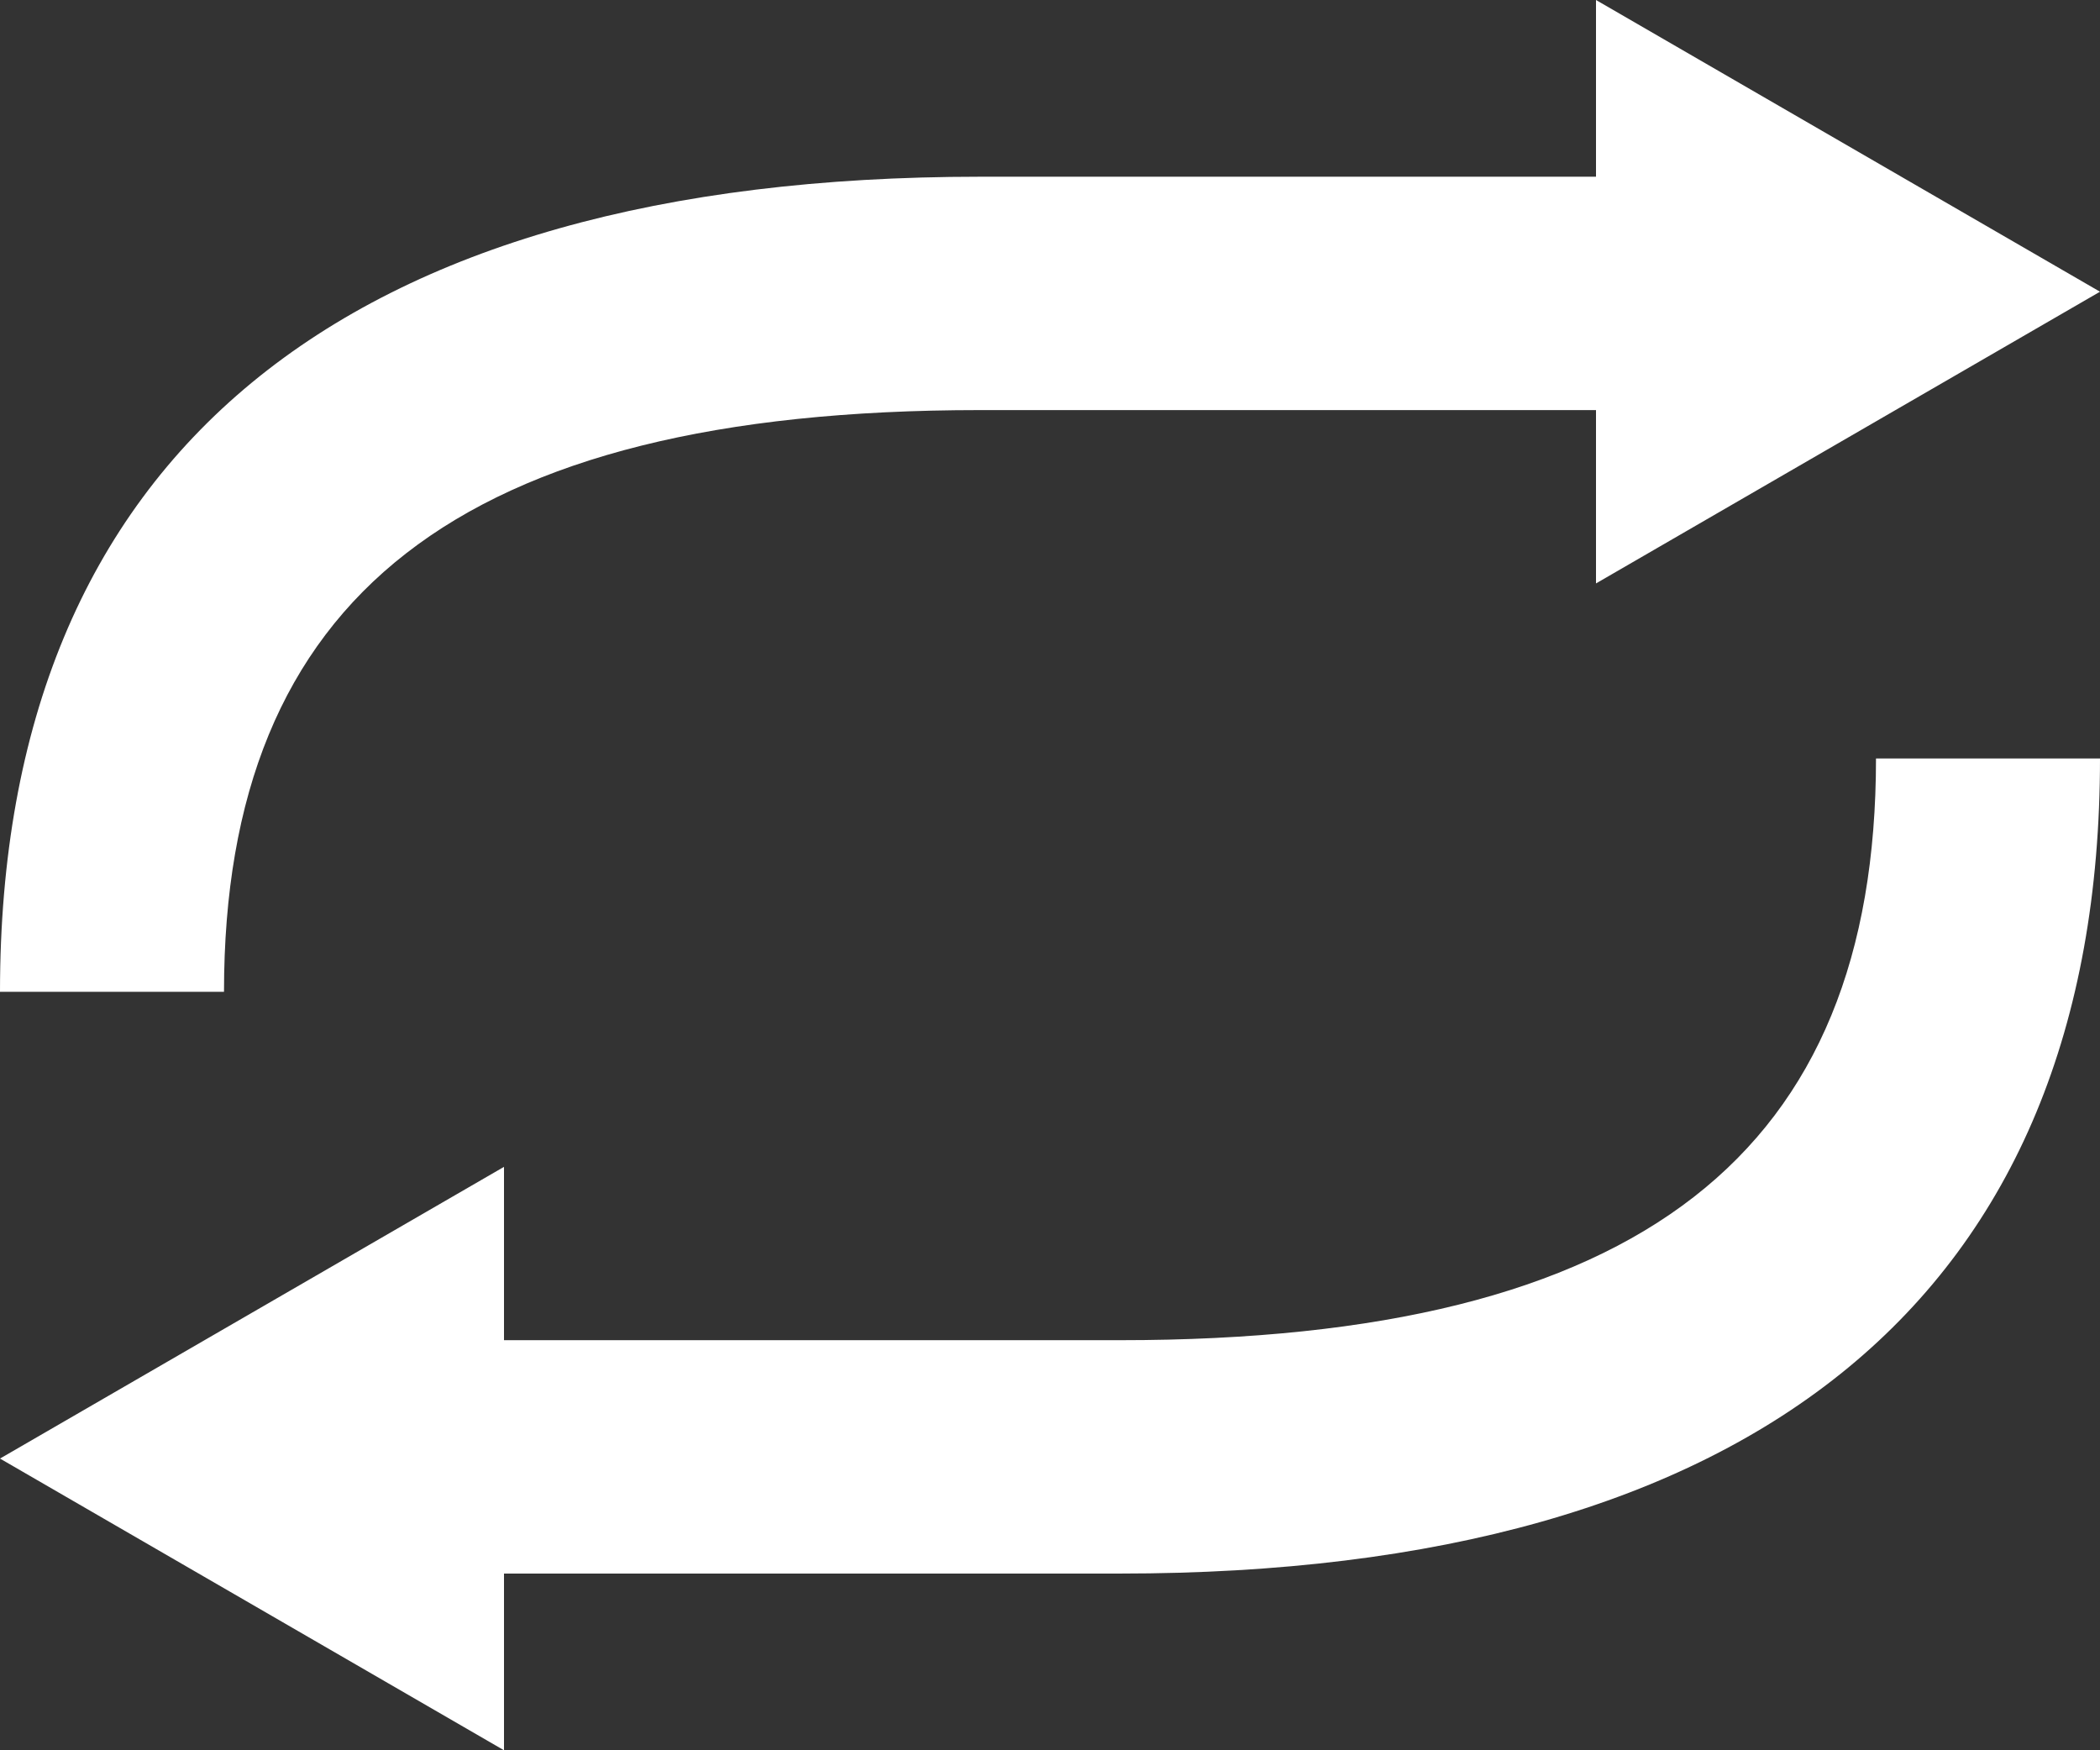 <?xml version="1.0" encoding="UTF-8"?>
<svg width="36px" height="30px" viewBox="0 0 36 30" version="1.1" xmlns="http://www.w3.org/2000/svg" xmlns:xlink="http://www.w3.org/1999/xlink">
    <rect x="0" y="0" width="36" height="30" fill="#333333" stroke="none"/>
    <!-- Generator: Sketch 46.2 (44496) - http://www.bohemiancoding.com/sketch -->
    <title>Repeat</title>
    <desc>Created with Sketch.</desc>
    <defs></defs>
    <g id="Page-1" stroke="none" stroke-width="1" fill="none" fill-rule="evenodd">
        <g id="Icons-Pattern-One" transform="translate(-256, -282)" fill-rule="nonzero" fill="#FFFFFF">
            <g id="Repeat" transform="translate(256, 279)">
                <path d="M8.64,25.971 L19.203,25.971 C28.153,25.971 32.16,22.747 32.16,16 L36,16 C36,25.215 30.089,29.971 19.203,29.971 L8.64,29.971 L8.64,33 L5.68434189e-14,28 L8.64,23 L8.64,25.971 Z M27.36,10.029 L16.797,10.029 C7.847,10.029 3.84,13.253 3.84,20 L0,20 C0,10.785 5.911,6.029 16.797,6.029 L27.36,6.029 L27.36,3 L36,8 L27.36,13 L27.36,10.029 Z"></path>
            </g>
        </g>
    </g>
</svg>